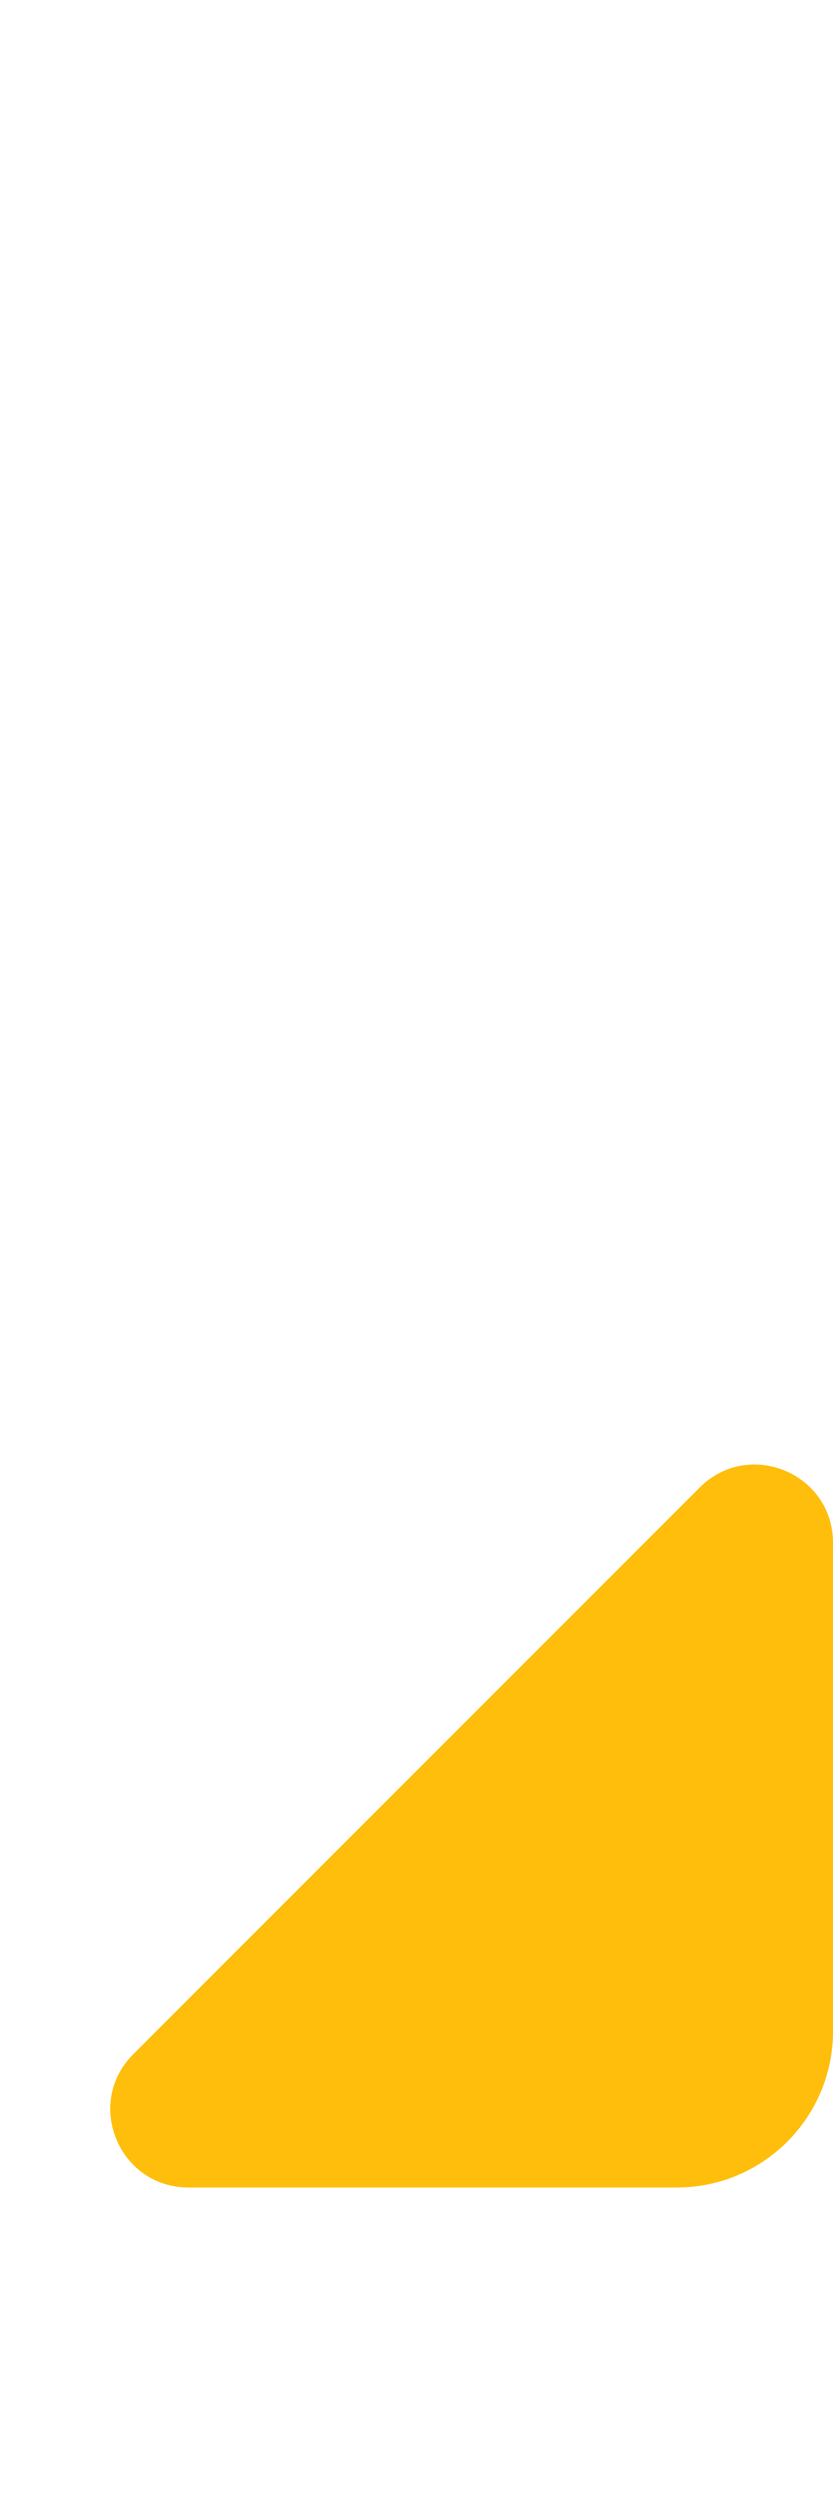 <svg xmlns="http://www.w3.org/2000/svg" width="8" height="24" viewBox="0 0 8 24" fill="none">
<path d="M6.72 14.28L1.28 19.72C0.808 20.192 1.142 21 1.811 21H6.5C7.328 21 8 20.328 8 19.5V14.811C8 14.143 7.192 13.808 6.72 14.28Z" fill="#FFBE0B"/>
</svg>